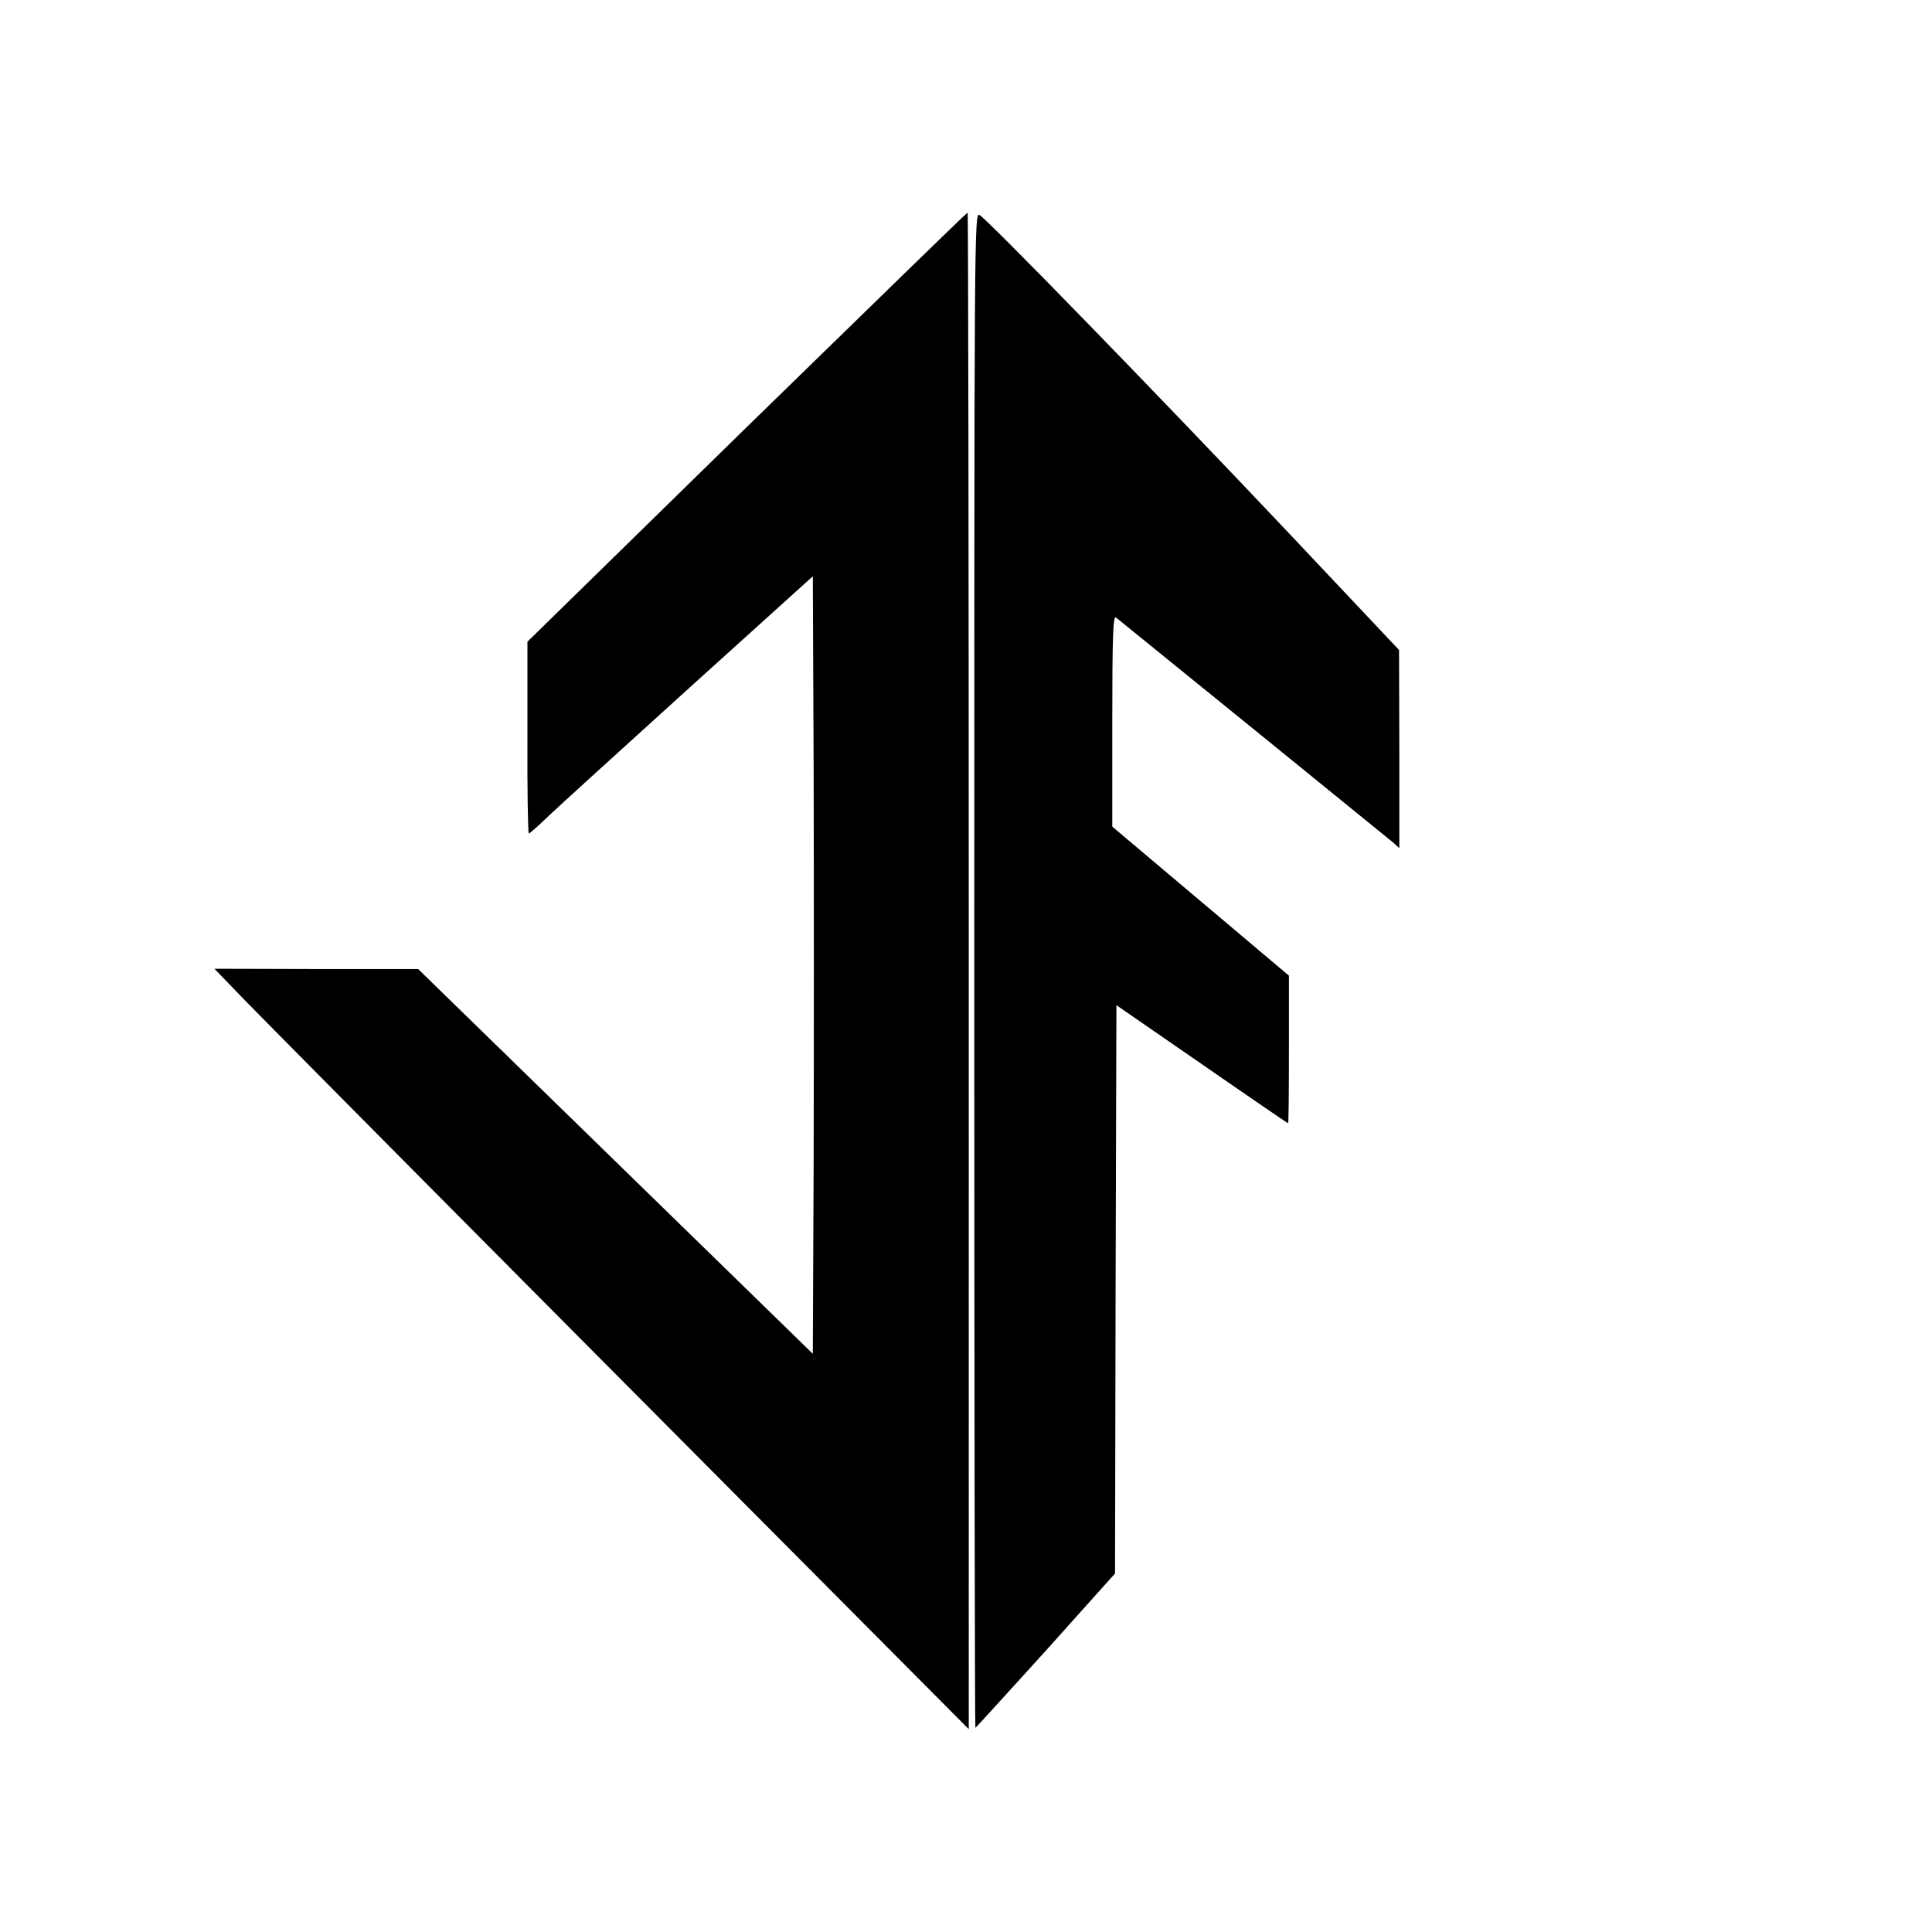 <?xml version="1.0" standalone="no"?>
<!DOCTYPE svg PUBLIC "-//W3C//DTD SVG 20010904//EN"
 "http://www.w3.org/TR/2001/REC-SVG-20010904/DTD/svg10.dtd">
<svg version="1.0" xmlns="http://www.w3.org/2000/svg"
 width="700pt" height="700pt" viewBox="0 0 700 700"
 preserveAspectRatio="xMidYMid meet">
<g transform="translate(0,700) scale(0.1,-0.1)"
fill="#000000" stroke="none">
<path d="M2706 5453 l-795 -778 0 -347 c-1 -192 2 -348 5 -348 3 0 36 29 72
64 37 35 267 244 512 466 l445 402 3 -707 c1 -389 1 -1022 0 -1408 l-3 -702
-715 697 -715 697 -369 0 -369 1 79 -82 c43 -46 658 -666 1366 -1378 l1288
-1295 0 2748 c0 1511 -2 2747 -4 2747 -3 0 -362 -350 -800 -777z"/>
<path d="M3530 3485 c0 -1510 2 -2745 4 -2745 2 0 116 126 255 279 l251 280 2
1029 3 1030 310 -214 c170 -118 311 -214 312 -214 2 0 3 120 3 268 l0 267
-320 270 -320 270 0 384 c0 305 3 381 13 374 45 -36 986 -800 1005 -816 l22
-20 0 359 -1 359 -415 440 c-468 495 -1076 1120 -1105 1136 -19 10 -19 -40
-19 -2736z"/>
</g>
</svg>
